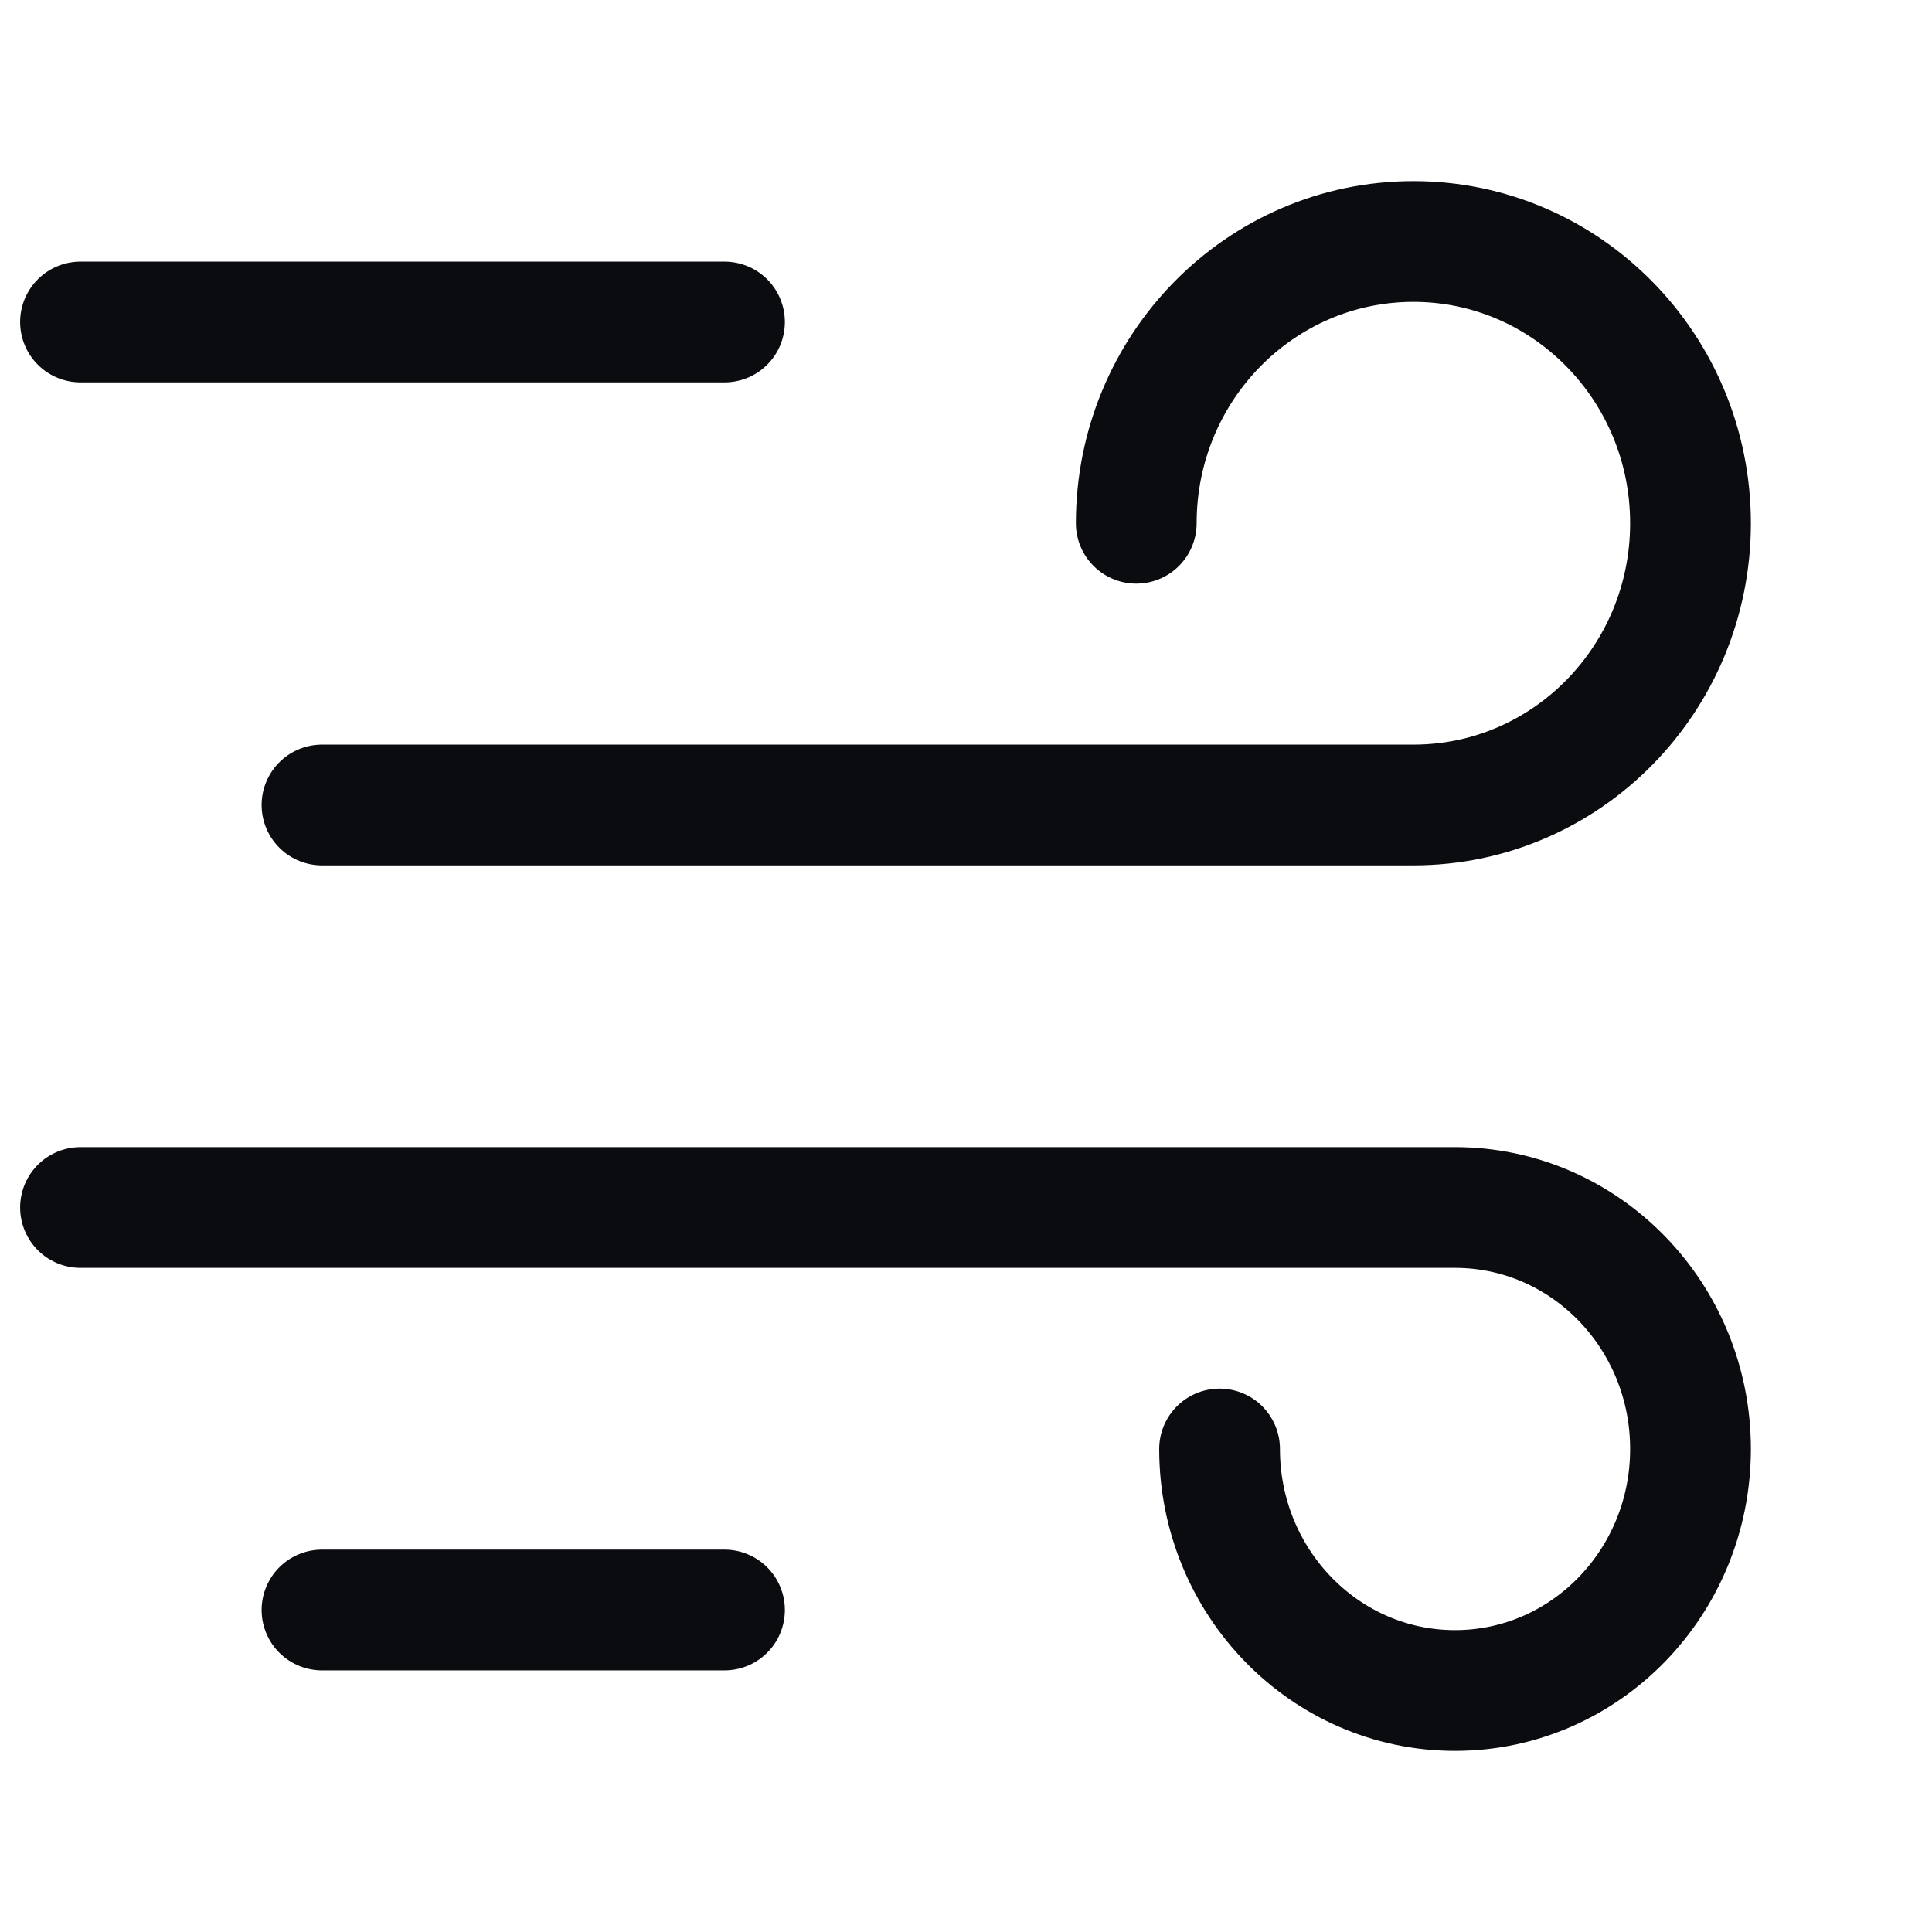 <svg width="24" height="24" viewBox="0 0 24 24" fill="none" xmlns="http://www.w3.org/2000/svg">
<path d="M14.115 6.5C14.115 4.567 15.656 3 17.558 3C19.459 3 21 4.567 21 6.5C21 8.433 19.459 10 17.558 10H4M15.15 18C15.15 19.657 16.46 21 18.075 21C19.69 21 21 19.657 21 18C21 16.343 19.69 15 18.075 15H1M4 20H9M1 4H9" stroke="#0A0C10" stroke-width="1.5" stroke-linecap="round"/>
</svg>
